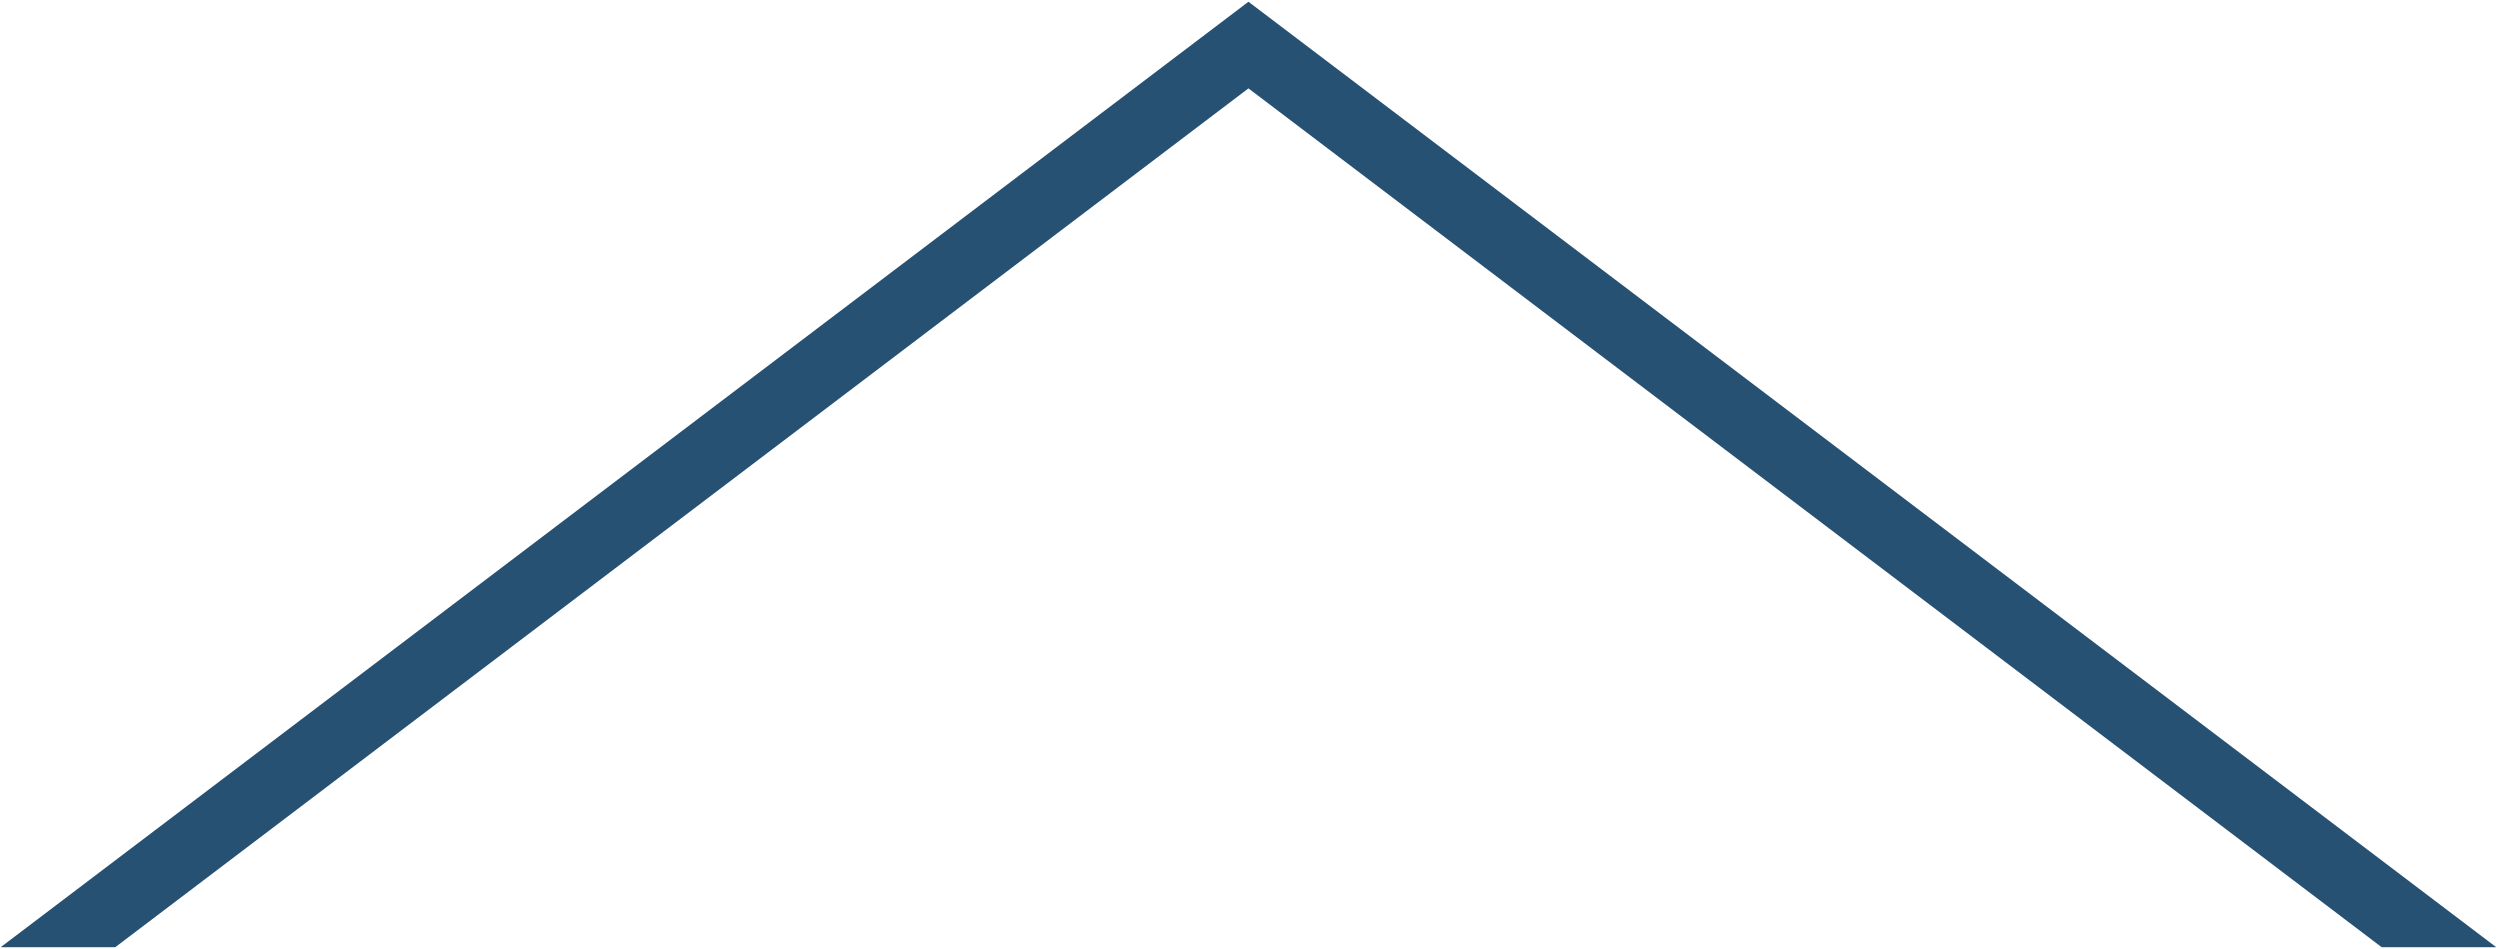 <svg width="524" height="199" viewBox="0 0 524 199" fill="none" xmlns="http://www.w3.org/2000/svg">
<path d="M523.207 198.53H499.196L261.675 18.526L24.164 198.53H0.146L261.675 0.365L523.207 198.53Z" fill="#265173"/>
</svg>
